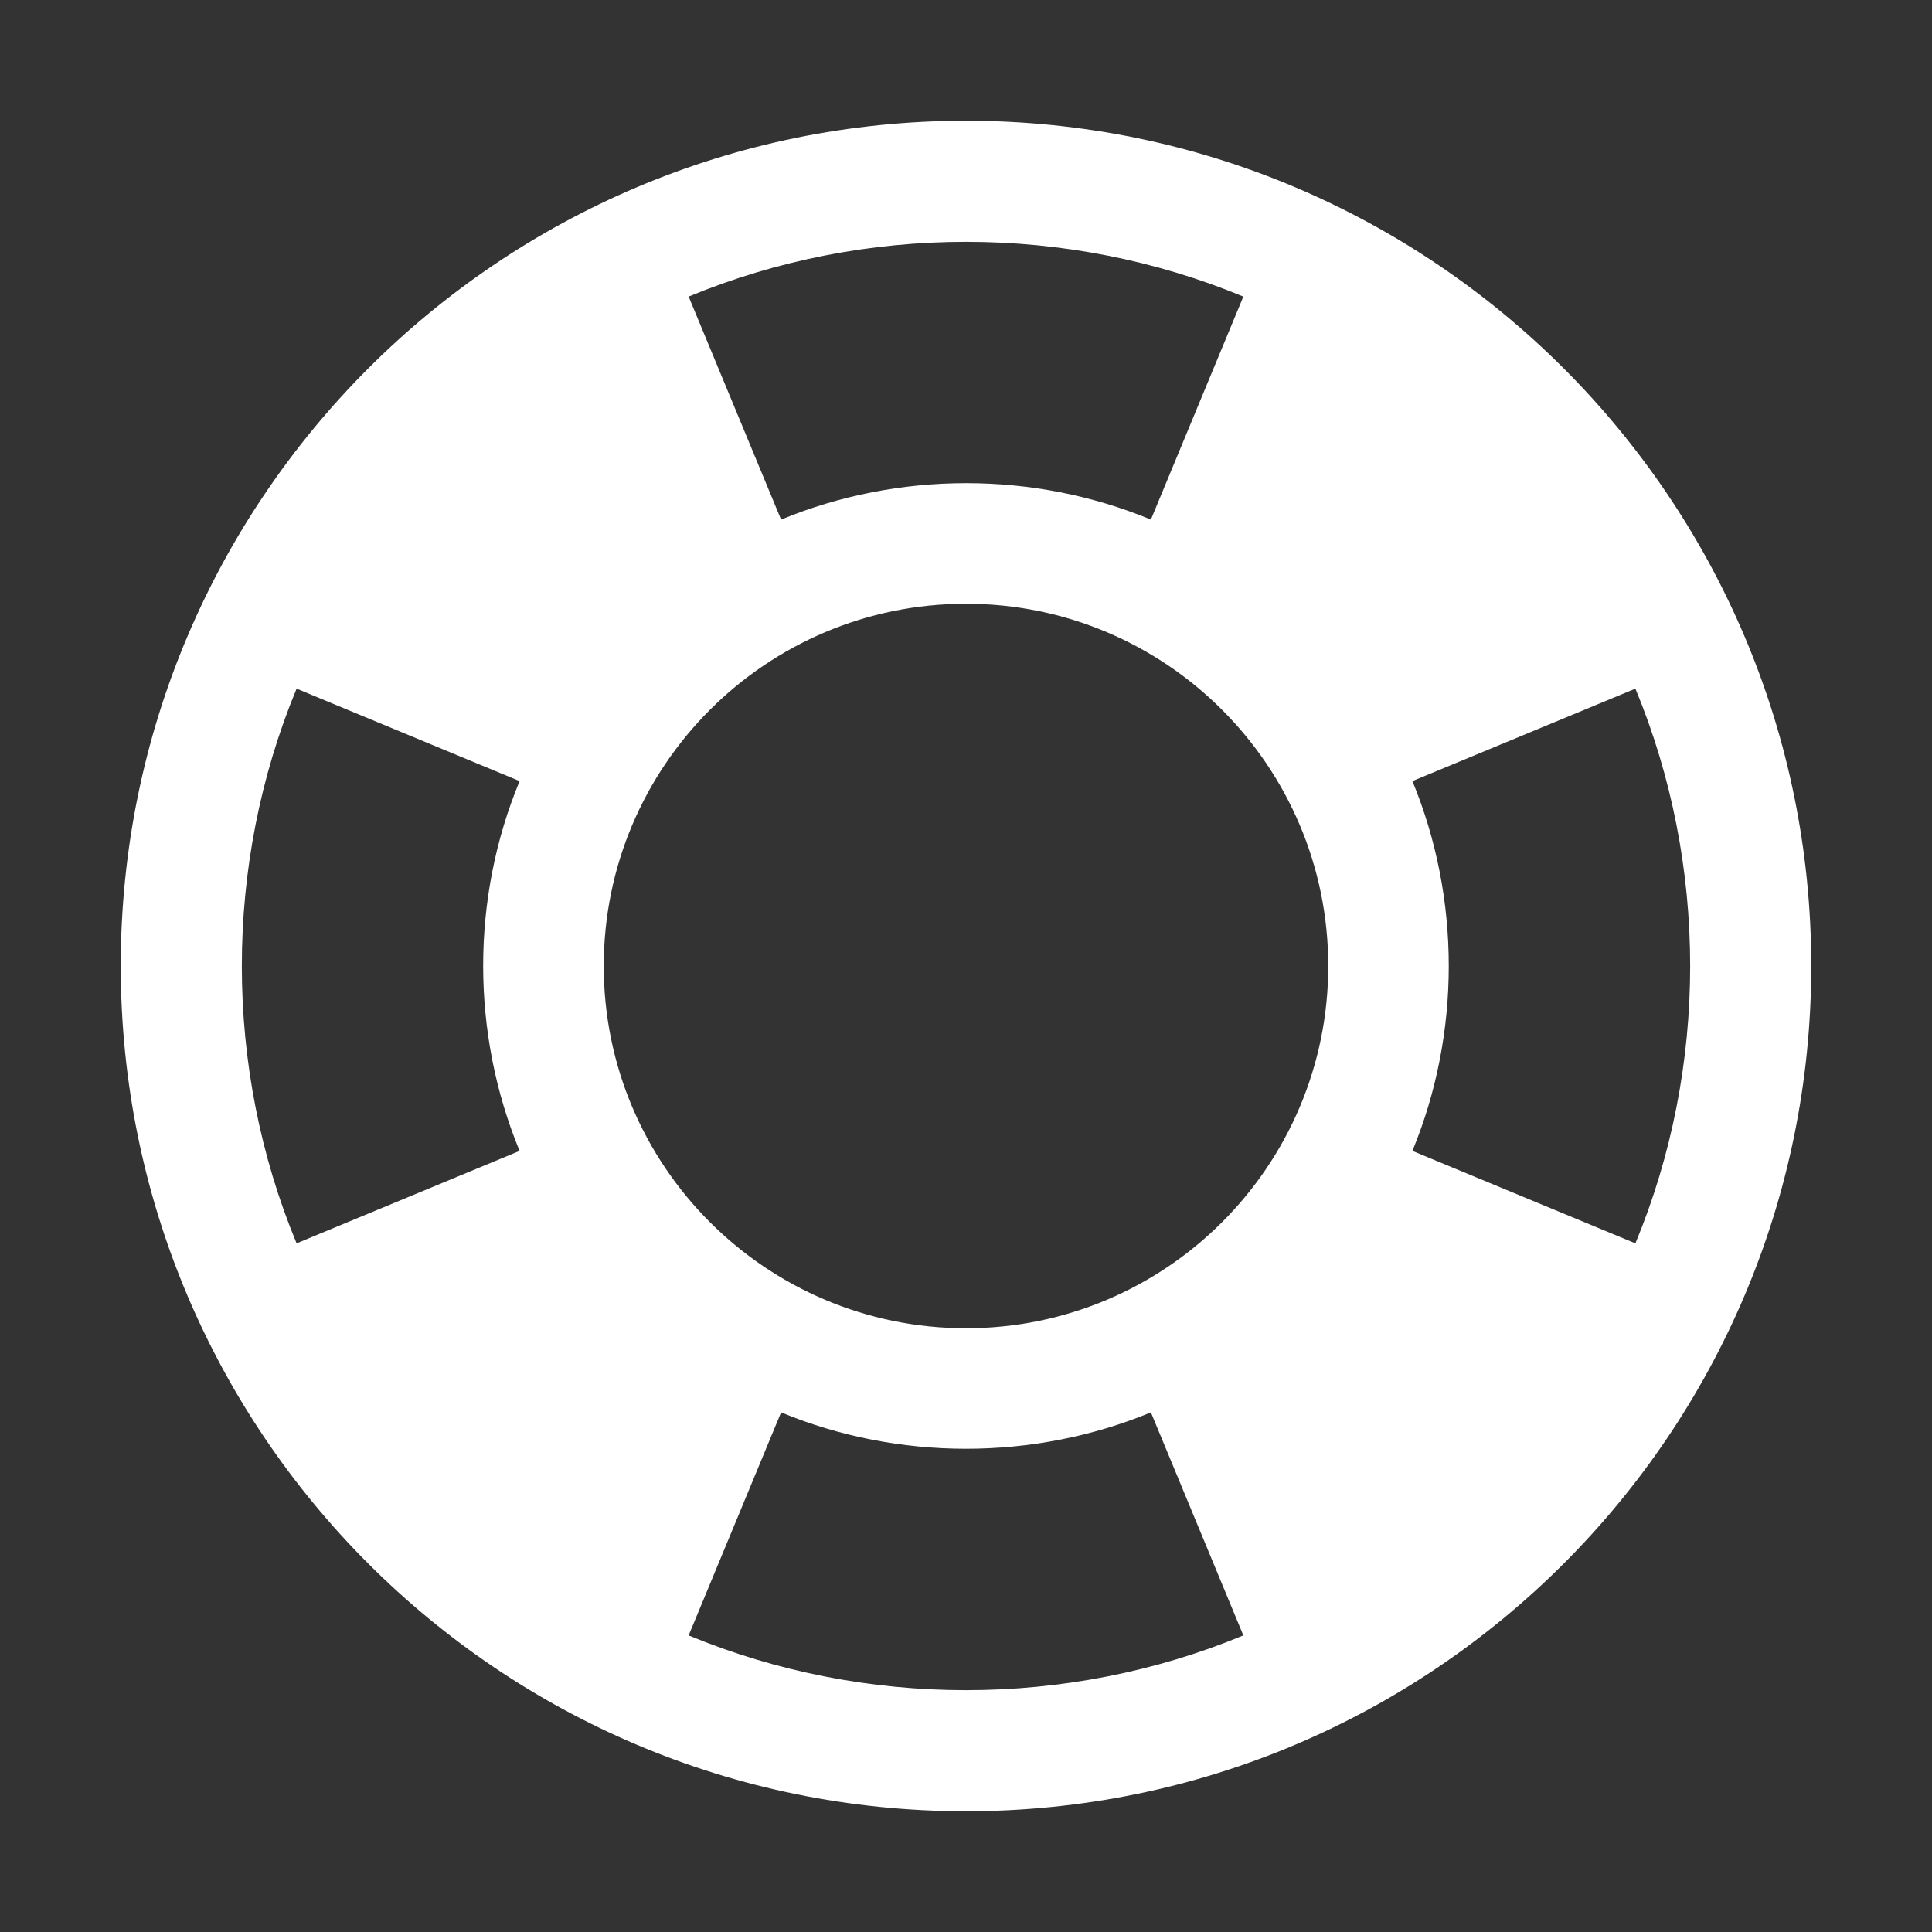 <?xml version="1.0" encoding="UTF-8"?>
<!DOCTYPE svg PUBLIC "-//W3C//DTD SVG 1.1//EN" "http://www.w3.org/Graphics/SVG/1.1/DTD/svg11.dtd">
<svg xmlns="http://www.w3.org/2000/svg" xml:space="preserve" width="1024px" height="1024px" shape-rendering="geometricPrecision" text-rendering="geometricPrecision" image-rendering="optimizeQuality" fill-rule="nonzero" clip-rule="evenodd" viewBox="0 0 10240 10240" xmlns:xlink="http://www.w3.org/1999/xlink">
	<rect x="0" y="0" width="10240" height="10240" fill="#333333" stroke="none"/>
	<title>lifebelt icon</title>
	<desc>lifebelt icon from the IconExperience.com O-Collection. Copyright by INCORS GmbH (www.incors.com).</desc>
	<path id="curve0" fill="#FFFFFF" d="M5120 640c2474,0 4480,2006 4480,4480 0,2474 -2006,4480 -4480,4480 -2474,0 -4480,-2006 -4480,-4480 0,-2474 2006,-4480 4480,-4480zm980 2114l490 -1182c-933,-387 -2007,-387 -2940,0l490 1182c622,-257 1338,-258 1960,0zm1386 1386c257,622 257,1338 0,1960l1182 490c387,-933 387,-2007 0,-2940l-1182 490zm-1386 3346c-622,257 -1338,257 -1960,0l-490 1182c933,387 2007,387 2940,0l-490 -1182zm-3346 -1386c-257,-622 -258,-1338 0,-1960l-1182 -490c-387,933 -387,2007 0,2940l1182 -490zm2366 -2900c-1060,0 -1920,860 -1920,1920 0,1060 860,1920 1920,1920 1060,0 1920,-860 1920,-1920 0,-1060 -860,-1920 -1920,-1920z"/>
</svg>
